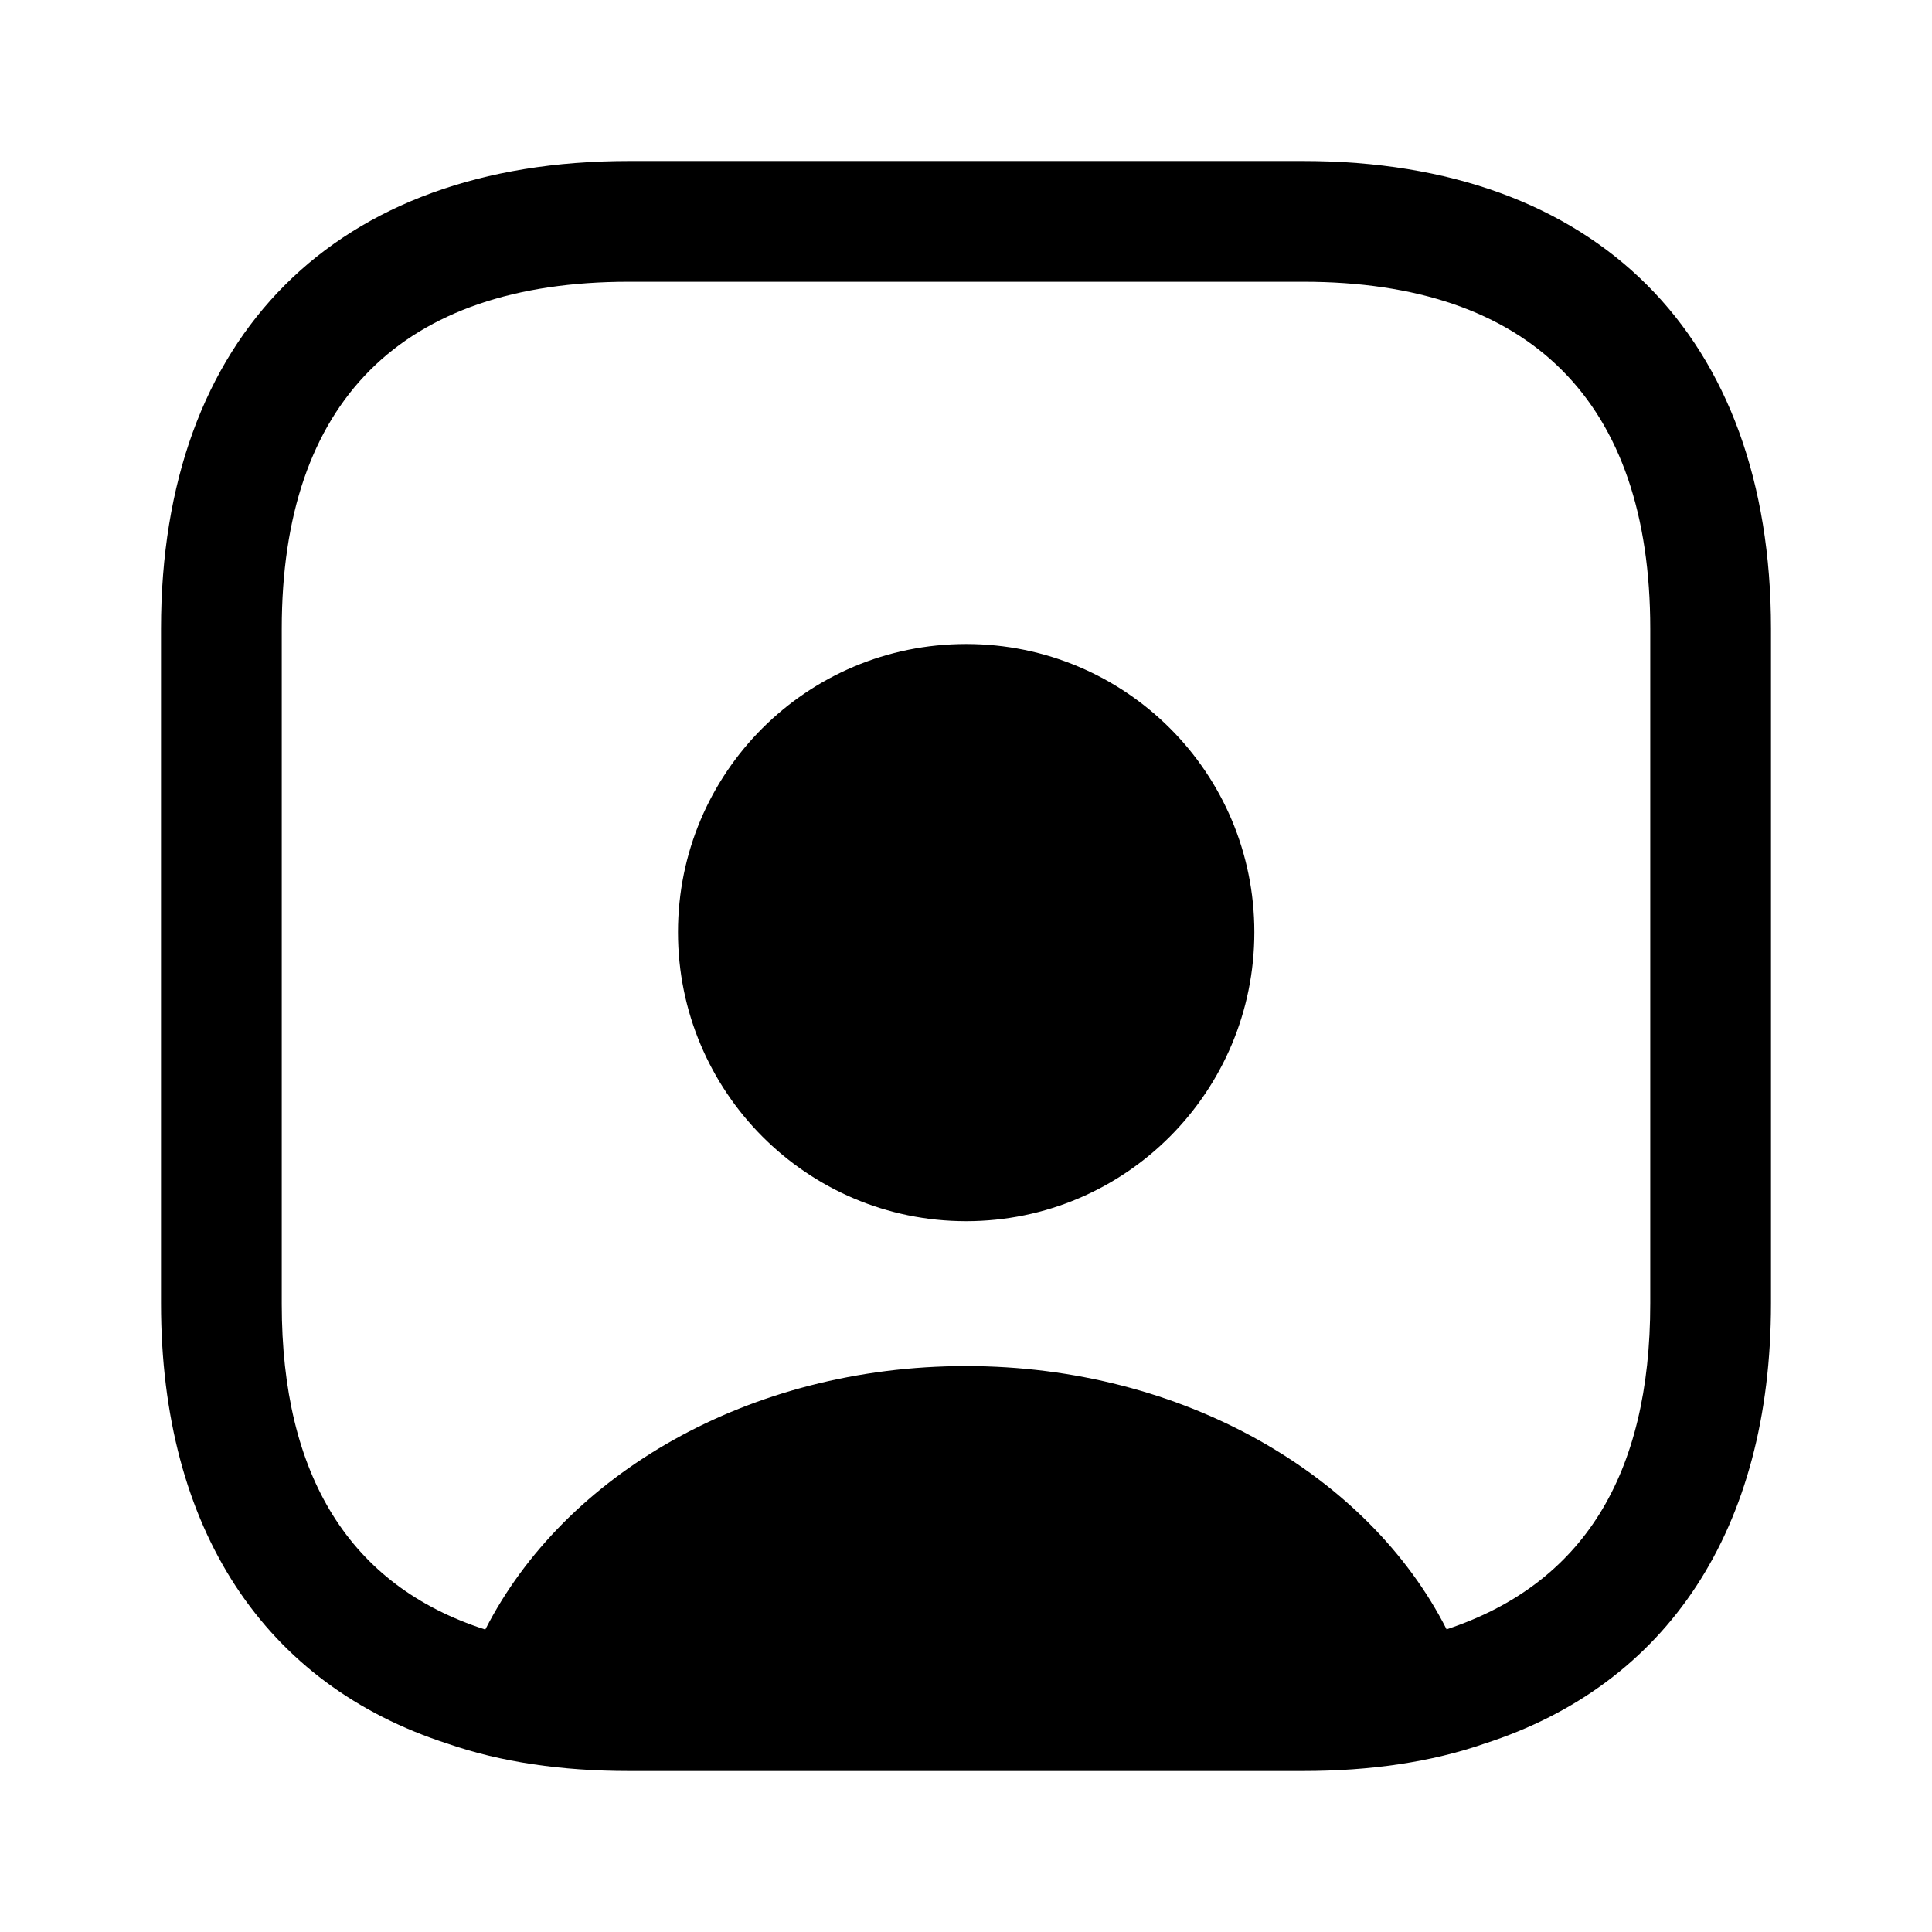 <svg width="65" height="65" viewBox="0 0 65 65" fill="none" xmlns="http://www.w3.org/2000/svg">
<path d="M43.848 5.417H21.152C11.294 5.417 5.417 11.294 5.417 21.152V43.848C5.417 51.458 8.91 56.685 15.058 58.663C16.846 59.285 18.904 59.583 21.152 59.583H43.848C46.096 59.583 48.154 59.285 49.942 58.663C56.09 56.685 59.583 51.458 59.583 43.848V21.152C59.583 11.294 53.706 5.417 43.848 5.417ZM55.521 43.848C55.521 49.644 53.246 53.3 48.669 54.817C46.042 49.644 39.812 45.96 32.5 45.96C25.188 45.96 18.985 49.617 16.331 54.817H16.304C11.781 53.354 9.479 49.671 9.479 43.875V21.152C9.479 13.515 13.515 9.479 21.152 9.479H43.848C51.485 9.479 55.521 13.515 55.521 21.152V43.848Z" fill="black"/>
<path d="M32.505 21.667C27.143 21.667 22.81 26 22.81 31.363C22.81 36.725 27.143 41.085 32.505 41.085C37.868 41.085 42.201 36.725 42.201 31.363C42.201 26 37.868 21.667 32.505 21.667Z" fill="black"/>
</svg>
